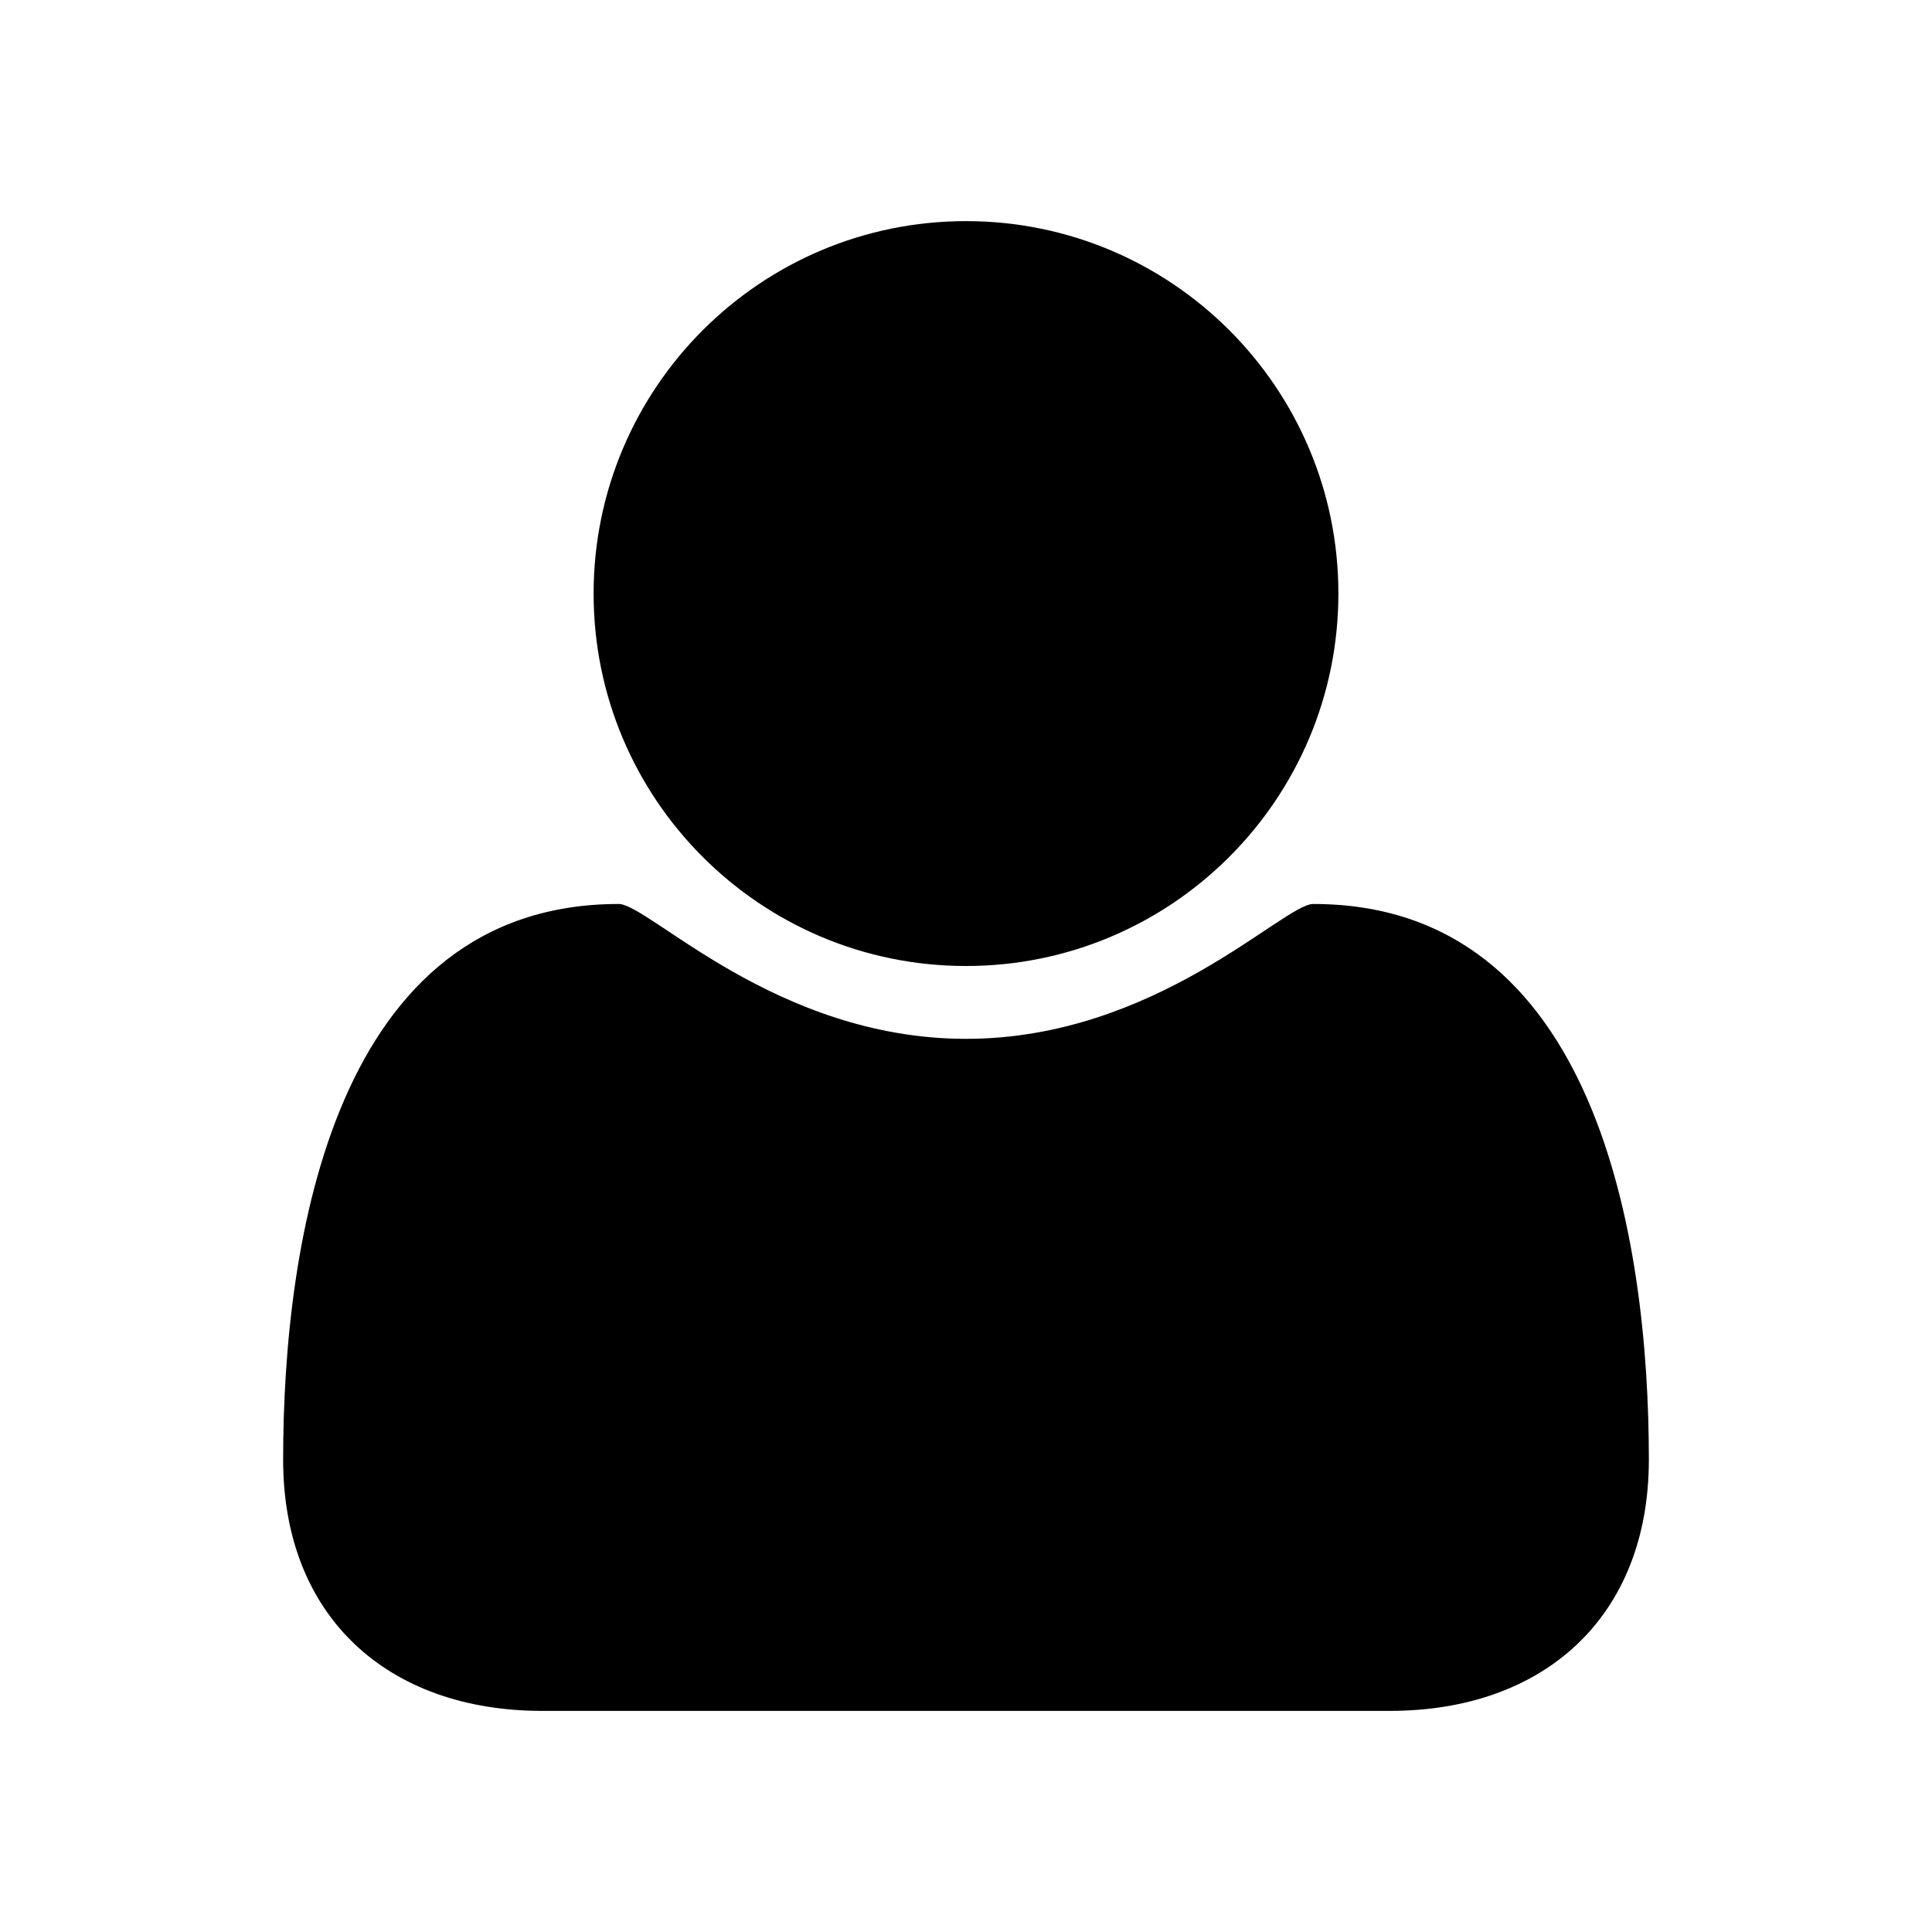 <!-- Generated by IcoMoon.io -->
<svg version="1.1" xmlns="http://www.w3.org/2000/svg" width="1024" height="1024" viewBox="0 0 1024 1024">
<title></title>
<g id="icomoon-ignore">
</g>
<path d="M736.666 906.804h-449.331c-81.766 0-137.267-49.818-137.267-133.12 0-116.224 27.238-294.554 177.869-294.554 15.974 0 83.302 71.475 184.064 71.475s168.090-71.475 184.064-71.475c150.579 0 177.869 178.381 177.869 294.554-0.051 83.302-55.552 133.12-137.267 133.12zM512 512.001c-109.005 0-197.376-88.422-197.376-197.376s88.371-197.427 197.376-197.427 197.376 88.422 197.376 197.376-88.371 197.427-197.376 197.427z"></path>
</svg>
